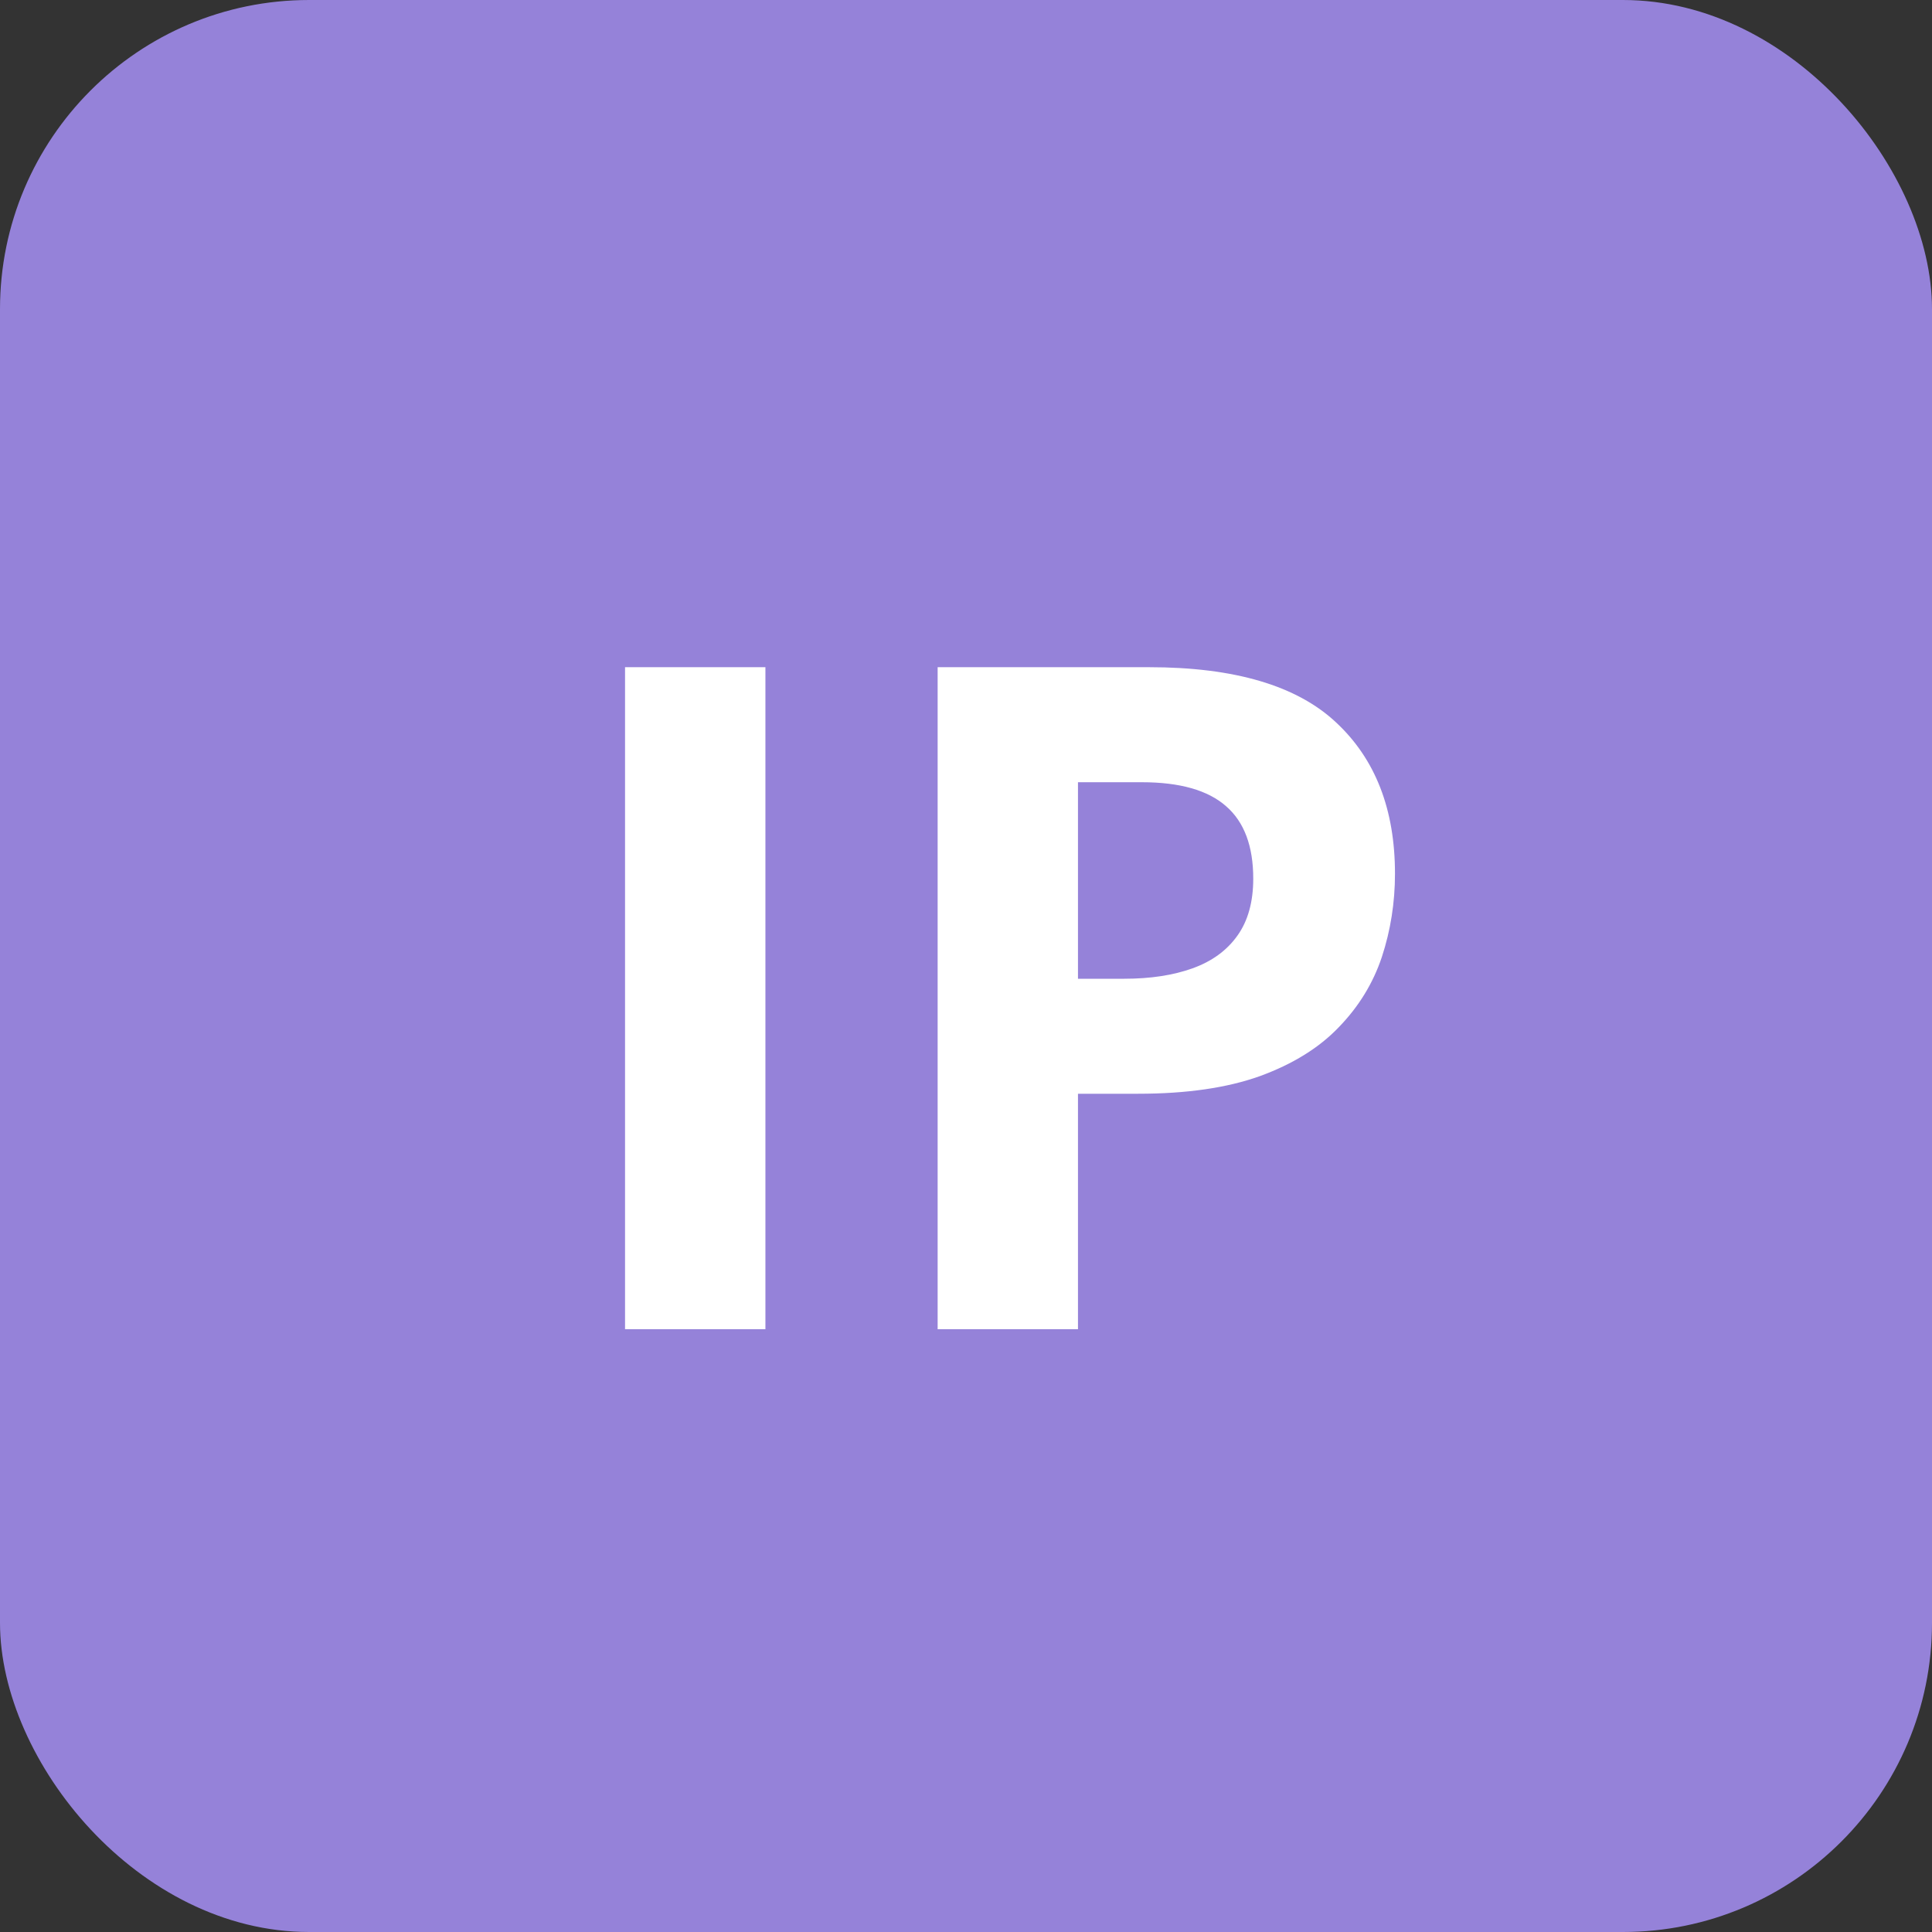 <svg width="40" height="40" viewBox="0 0 50 50" fill="none" xmlns="http://www.w3.org/2000/svg">
<rect x="0" y="0" width="50" height="50" fill="#333333" stroke="none"/>
<g clip-path="url(#clip0_15_229)">
<rect width="50" height="50" rx="8" fill="#9582D9"/>
<path d="M16.176 34.4V17.267H19.809V34.4H16.176ZM29.738 17.267C31.949 17.267 33.563 17.744 34.578 18.697C35.594 19.642 36.102 20.947 36.102 22.611C36.102 23.361 35.988 24.08 35.762 24.767C35.535 25.447 35.164 26.052 34.648 26.584C34.141 27.115 33.461 27.537 32.609 27.849C31.758 28.154 30.707 28.306 29.457 28.306H27.898V34.4H24.266V17.267H29.738ZM29.551 20.244H27.898V25.33H29.094C29.773 25.33 30.363 25.24 30.863 25.06C31.363 24.881 31.75 24.599 32.023 24.216C32.297 23.834 32.434 23.341 32.434 22.74C32.434 21.896 32.199 21.271 31.731 20.865C31.262 20.451 30.535 20.244 29.551 20.244Z" fill="white"/>
</g>
<defs>
<clipPath id="clip0_15_229">
<rect width="50" height="50" fill="white"/>
</clipPath>
</defs>
</svg>
